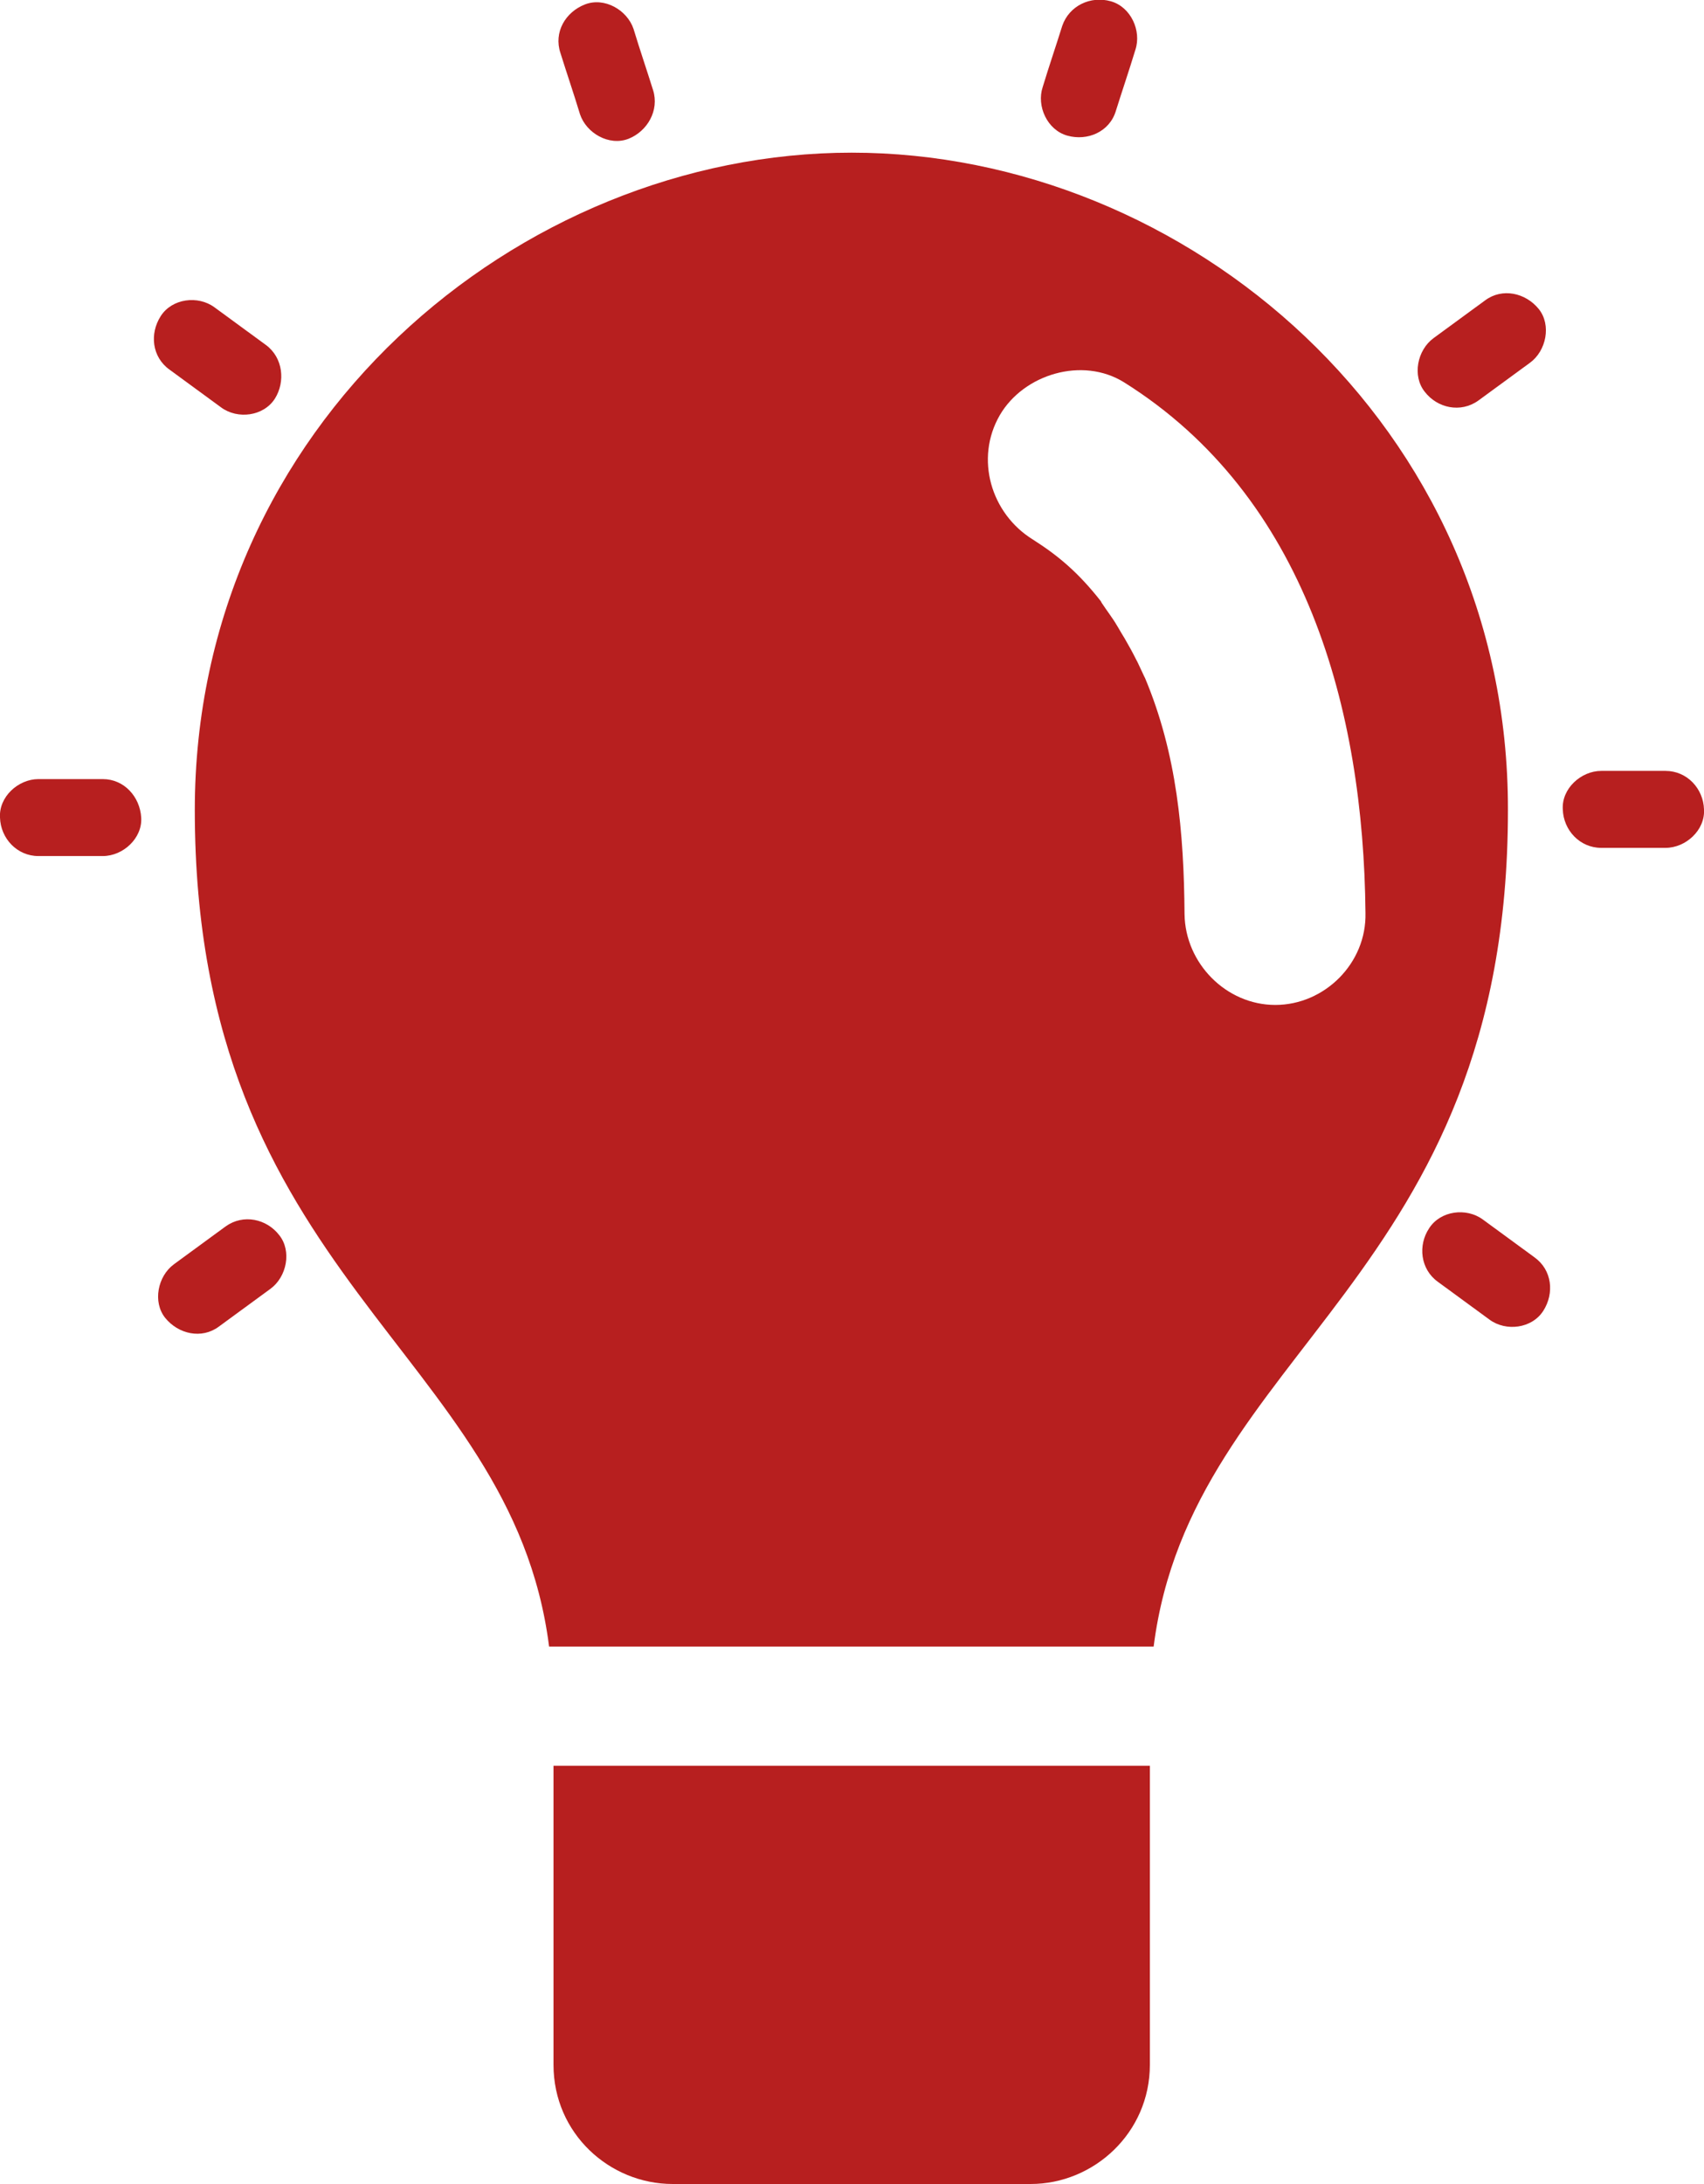 <?xml version="1.0" encoding="utf-8"?>
<!-- Generator: Adobe Illustrator 26.1.0, SVG Export Plug-In . SVG Version: 6.00 Build 0)  -->
<svg version="1.1" id="Layer_1" xmlns="http://www.w3.org/2000/svg" xmlns:xlink="http://www.w3.org/1999/xlink" x="0px" y="0px"
	 viewBox="0 0 270.3 346.2" style="enable-background:new 0 0 270.3 346.2;" xml:space="preserve">
<style type="text/css">
	.st0{fill:#b71f1f;}
</style>
<path class="st0" d="M87.8,279.9v47.4c0,10.9,8.9,18.9,18.9,18.9h56.8c10,0,18.9-8.1,18.9-18.9v-47.4H87.8z"/>
<g>
	<polygon class="st0" points="135.1,24.2 135.1,24.2 135.1,24.2 	"/>
	<path class="st0" d="M135.1,24.2c-52.9,0-104.2,43.2-104.2,104.2c0,74.5,50.2,85.5,56.2,132.6h95.9c6-47.1,56.2-58.1,56.2-132.6
		C239.3,67.3,188.1,24.2,135.1,24.2z M202.3,159.3c-7.8,0-14.3-6.6-14.4-14.4c-0.1-12.9-1.2-25.4-6.3-37.5c0.1,0.3-1.3-2.8-1.3-2.7
		c-0.6-1.2-1.2-2.3-1.9-3.5c-0.7-1.1-1.3-2.3-2.1-3.4c0.1,0.1-2-2.8-1.6-2.4c-3.6-4.6-6.8-7.3-10.9-9.9c-6.6-4.1-9.2-12.8-5.2-19.7
		c3.8-6.5,13.1-9.3,19.7-5.2c28.9,18.1,38,51.9,38.3,84.1C216.8,152.7,210.1,159.3,202.3,159.3z"/>
</g>
<path class="st0" d="M254,134.4c3.4,0,6.8,0,10.2,0c3.2,0,6.3-2.8,6.1-6.1c-0.1-3.3-2.7-6.1-6.1-6.1c-3.4,0-6.8,0-10.2,0
	c-3.2,0-6.3,2.8-6.1,6.1C248,131.6,250.6,134.4,254,134.4L254,134.4z"/>
<path class="st0" d="M234.5,63.5c2.7-2,5.5-4,8.2-6c2.6-1.9,3.4-6,1.4-8.5c-2.1-2.6-5.8-3.4-8.5-1.4c-2.7,2-5.5,4-8.2,6
	c-2.6,1.9-3.4,6-1.4,8.5C228,64.7,231.7,65.5,234.5,63.5L234.5,63.5z"/>
<path class="st0" d="M177,17.6c1-3.2,2.1-6.4,3.1-9.7c1-3-0.7-6.8-3.9-7.7c-3.2-0.9-6.6,0.7-7.7,3.9c-1,3.2-2.1,6.4-3.1,9.7
	c-1,3,0.7,6.8,3.9,7.7C172.5,22.4,176,20.9,177,17.6L177,17.6z"/>
<path class="st0" d="M103.6,14.3c-1-3.2-2.1-6.4-3.1-9.7c-1-3-4.6-5.1-7.7-3.9c-3.1,1.2-5,4.4-3.9,7.7c1,3.2,2.1,6.4,3.1,9.7
	c1,3,4.6,5.1,7.7,3.9C102.7,20.8,104.6,17.5,103.6,14.3L103.6,14.3z"/>
<path class="st0" d="M42.2,54.7c-2.7-2-5.5-4-8.2-6c-2.6-1.9-6.7-1.4-8.5,1.4c-1.8,2.8-1.4,6.5,1.4,8.5c2.7,2,5.5,4,8.2,6
	c2.6,1.9,6.7,1.4,8.5-1.4C45.3,60.5,44.9,56.7,42.2,54.7L42.2,54.7z"/>
<path class="st0" d="M16.3,123.5c-3.4,0-6.8,0-10.2,0c-3.2,0-6.3,2.8-6.1,6.1c0.1,3.3,2.7,6.1,6.1,6.1c3.4,0,6.8,0,10.2,0
	c3.2,0,6.3-2.8,6.1-6.1C22.2,126.3,19.7,123.5,16.3,123.5L16.3,123.5z"/>
<path class="st0" d="M35.8,194.4c-2.7,2-5.5,4-8.2,6c-2.6,1.9-3.4,6-1.4,8.5c2.1,2.6,5.8,3.4,8.5,1.4c2.7-2,5.5-4,8.2-6
	c2.6-1.9,3.4-6,1.4-8.5C42.3,193.2,38.6,192.4,35.8,194.4L35.8,194.4z"/>
<path class="st0" d="M228.1,203.2c2.7,2,5.5,4,8.2,6c2.6,1.9,6.7,1.4,8.5-1.4c1.8-2.8,1.4-6.5-1.4-8.5c-2.7-2-5.5-4-8.2-6
	c-2.6-1.9-6.7-1.4-8.5,1.4C224.9,197.4,225.3,201.2,228.1,203.2L228.1,203.2z"/>
</svg>

